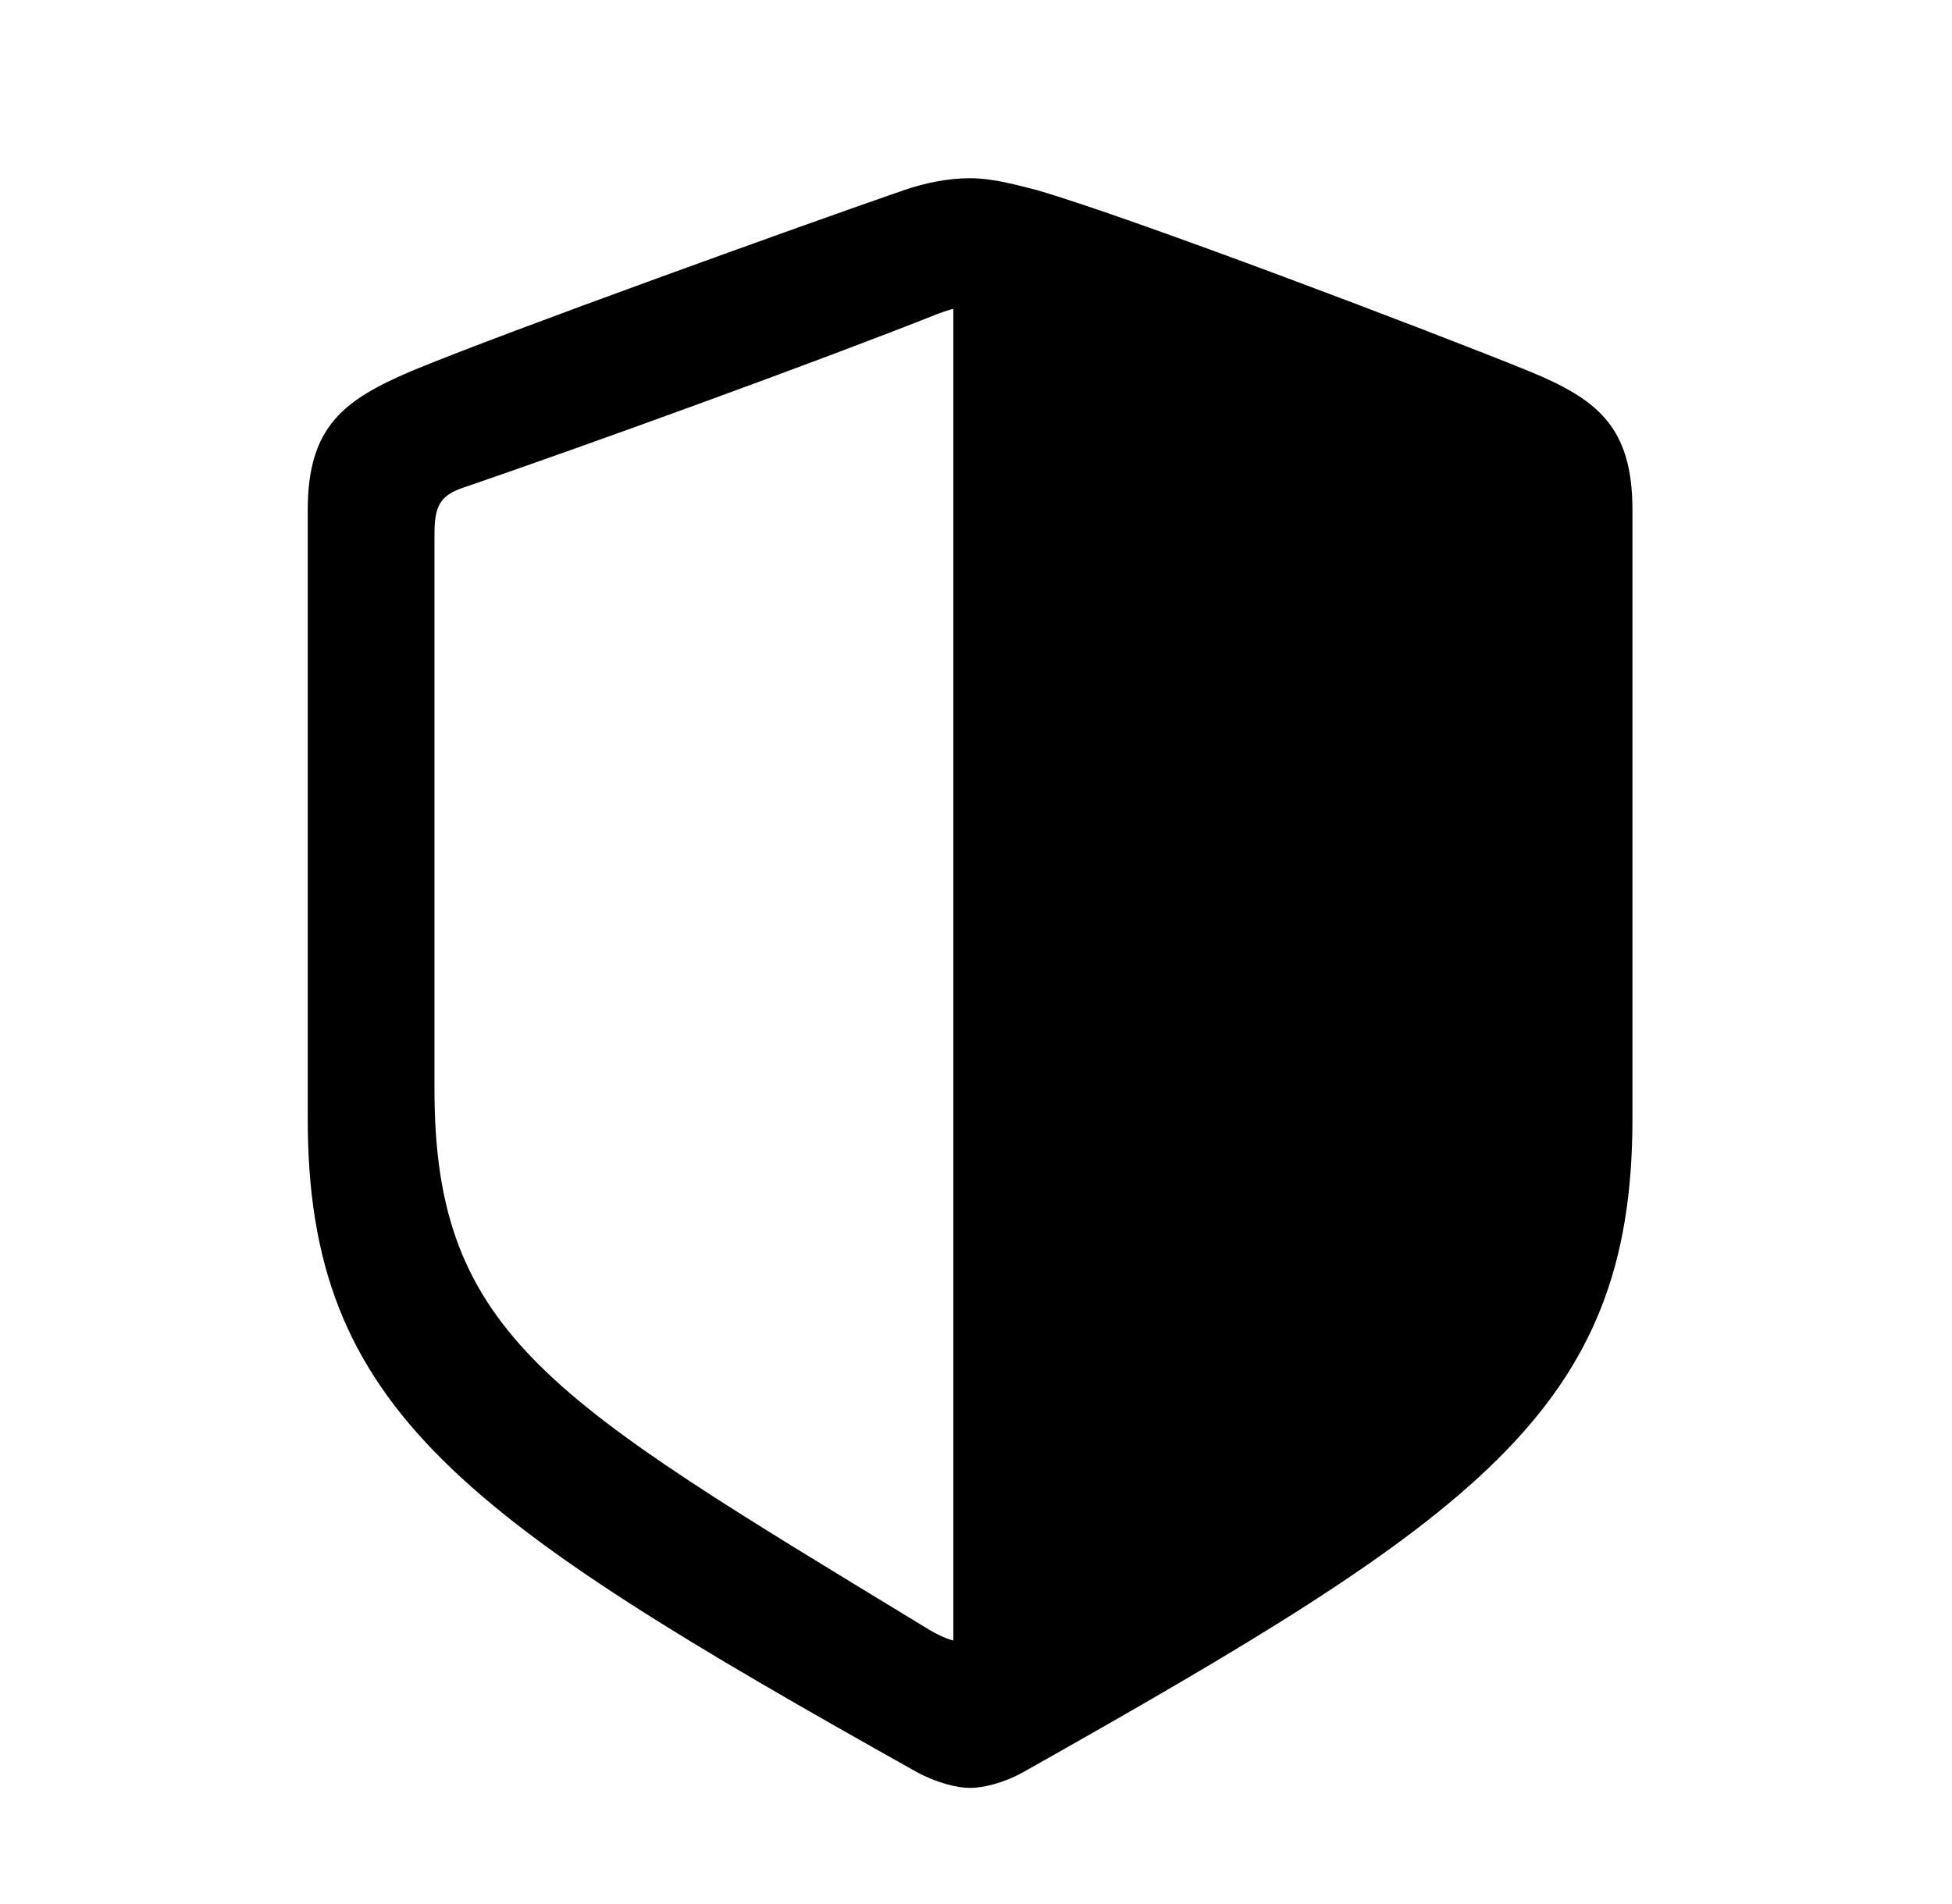 <svg width="41" height="40" viewBox="0 0 41 40" fill="none" xmlns="http://www.w3.org/2000/svg">
<path d="M34.288 23.515V10.709C34.288 8.951 33.534 8.382 32.111 7.796C30.136 6.992 23.757 4.565 21.782 3.995C21.33 3.878 20.844 3.744 20.376 3.744C19.907 3.744 19.422 3.845 18.986 3.995C16.994 4.682 10.616 6.975 8.64 7.796C7.234 8.398 6.464 8.951 6.464 10.709V23.515C6.464 29.626 9.728 31.886 19.254 37.227C19.689 37.461 20.108 37.561 20.376 37.561C20.644 37.561 21.079 37.461 21.497 37.227C31.006 31.869 34.288 29.626 34.288 23.515ZM20.024 34.464C19.823 34.414 19.606 34.297 19.338 34.129C11.62 29.425 9.126 28.069 9.126 22.896V11.228C9.126 10.659 9.226 10.424 9.695 10.257C12.29 9.369 17.178 7.595 19.706 6.59C19.84 6.54 19.94 6.507 20.024 6.49V34.464Z" fill="#9EFF00" style="fill:#9EFF00;fill:color(display-p3 0.62 1 0);fill-opacity:1;"/>
</svg>
